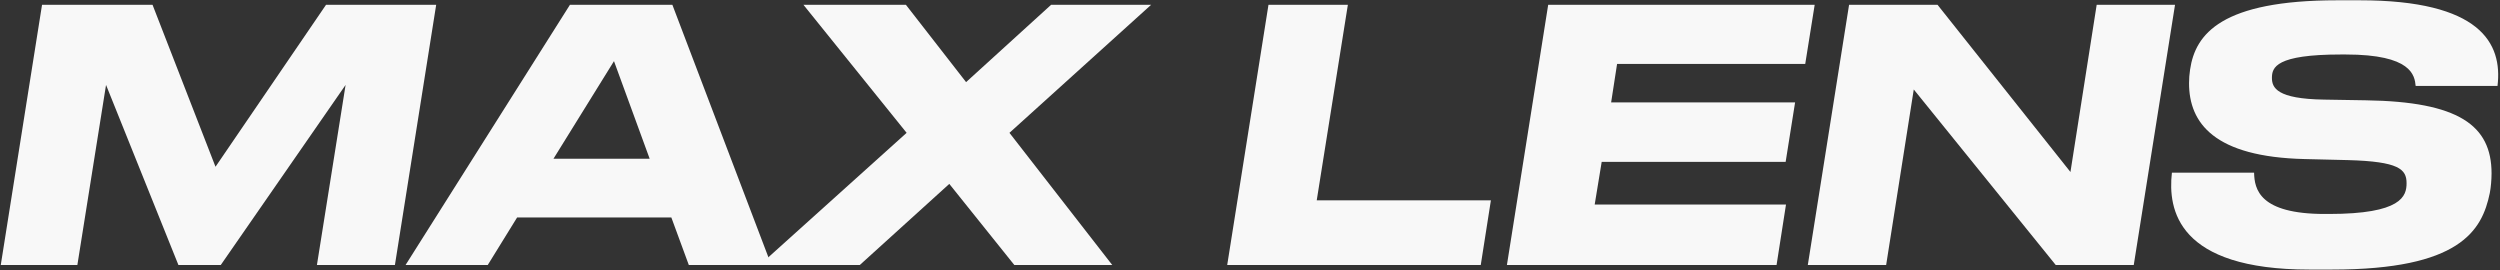 <svg width="915" height="99" viewBox="0 0 915 99" fill="none" xmlns="http://www.w3.org/2000/svg">
<rect x="0" y="0" width="915" height="99" fill="#333333" stroke="none"/>
<path d="M845.221 98.663C796.965 98.663 793.381 76.775 794.917 63.208H824.997C825.125 69.224 826.917 78.311 850.853 78.311H852.389C879.013 78.311 880.805 71.784 880.805 67.047C880.805 61.928 877.989 59.111 859.429 58.599L843.557 58.215C810.405 57.447 801.189 45.032 801.189 30.439C801.189 28.648 801.317 27.239 801.573 25.448C803.493 12.392 813.093 0.104 855.461 0.104H863.653C907.685 0.104 916.005 15.72 914.085 31.463H884.133C883.749 27.623 882.725 19.944 858.533 19.944H856.741C832.933 19.944 831.525 24.68 831.525 28.52C831.525 32.103 833.317 36.2 850.597 36.456L865.957 36.712C899.749 37.224 911.909 45.8 911.909 63.464C911.909 65.767 911.653 68.712 911.269 70.632C908.453 84.456 900.261 98.663 853.541 98.663H845.221Z" fill="#F8F8F8"/>
<path d="M676.76 1.768H709.144L757.784 62.952L767.384 1.768H796.056L780.952 97H752.408L700.44 32.744L690.328 97H661.656L676.76 1.768Z" fill="#F8F8F8"/>
<path d="M566.635 1.768H664.171L660.715 23.4H591.851L589.675 37.48H657.003L653.547 59.24H586.219L583.659 74.856H653.675L650.219 97H551.531L566.635 1.768Z" fill="#F8F8F8"/>
<path d="M464.26 1.768H493.316L481.924 73.32H545.668L541.956 97H449.156L464.26 1.768Z" fill="#F8F8F8"/>
<path d="M314.674 97H278.066L331.826 48.616L294.066 1.768H331.57L353.586 30.056L384.69 1.768H421.298L369.458 48.616L407.09 97H371.25L347.442 67.304L314.674 97Z" fill="#F8F8F8"/>
<path d="M237.774 58.088L224.718 22.376L202.574 58.088H237.774ZM252.11 97L245.71 79.592H189.262L178.51 97H148.43L208.59 1.768H246.094L282.318 97H252.11Z" fill="#F8F8F8"/>
<path d="M0.281 97L15.385 1.768H55.833L78.873 61.032L119.321 1.768H159.641L144.537 97H115.993L126.489 31.08L80.793 97H65.305L38.809 31.08L28.313 97H0.281Z" fill="#F8F8F8"/>
</svg>
